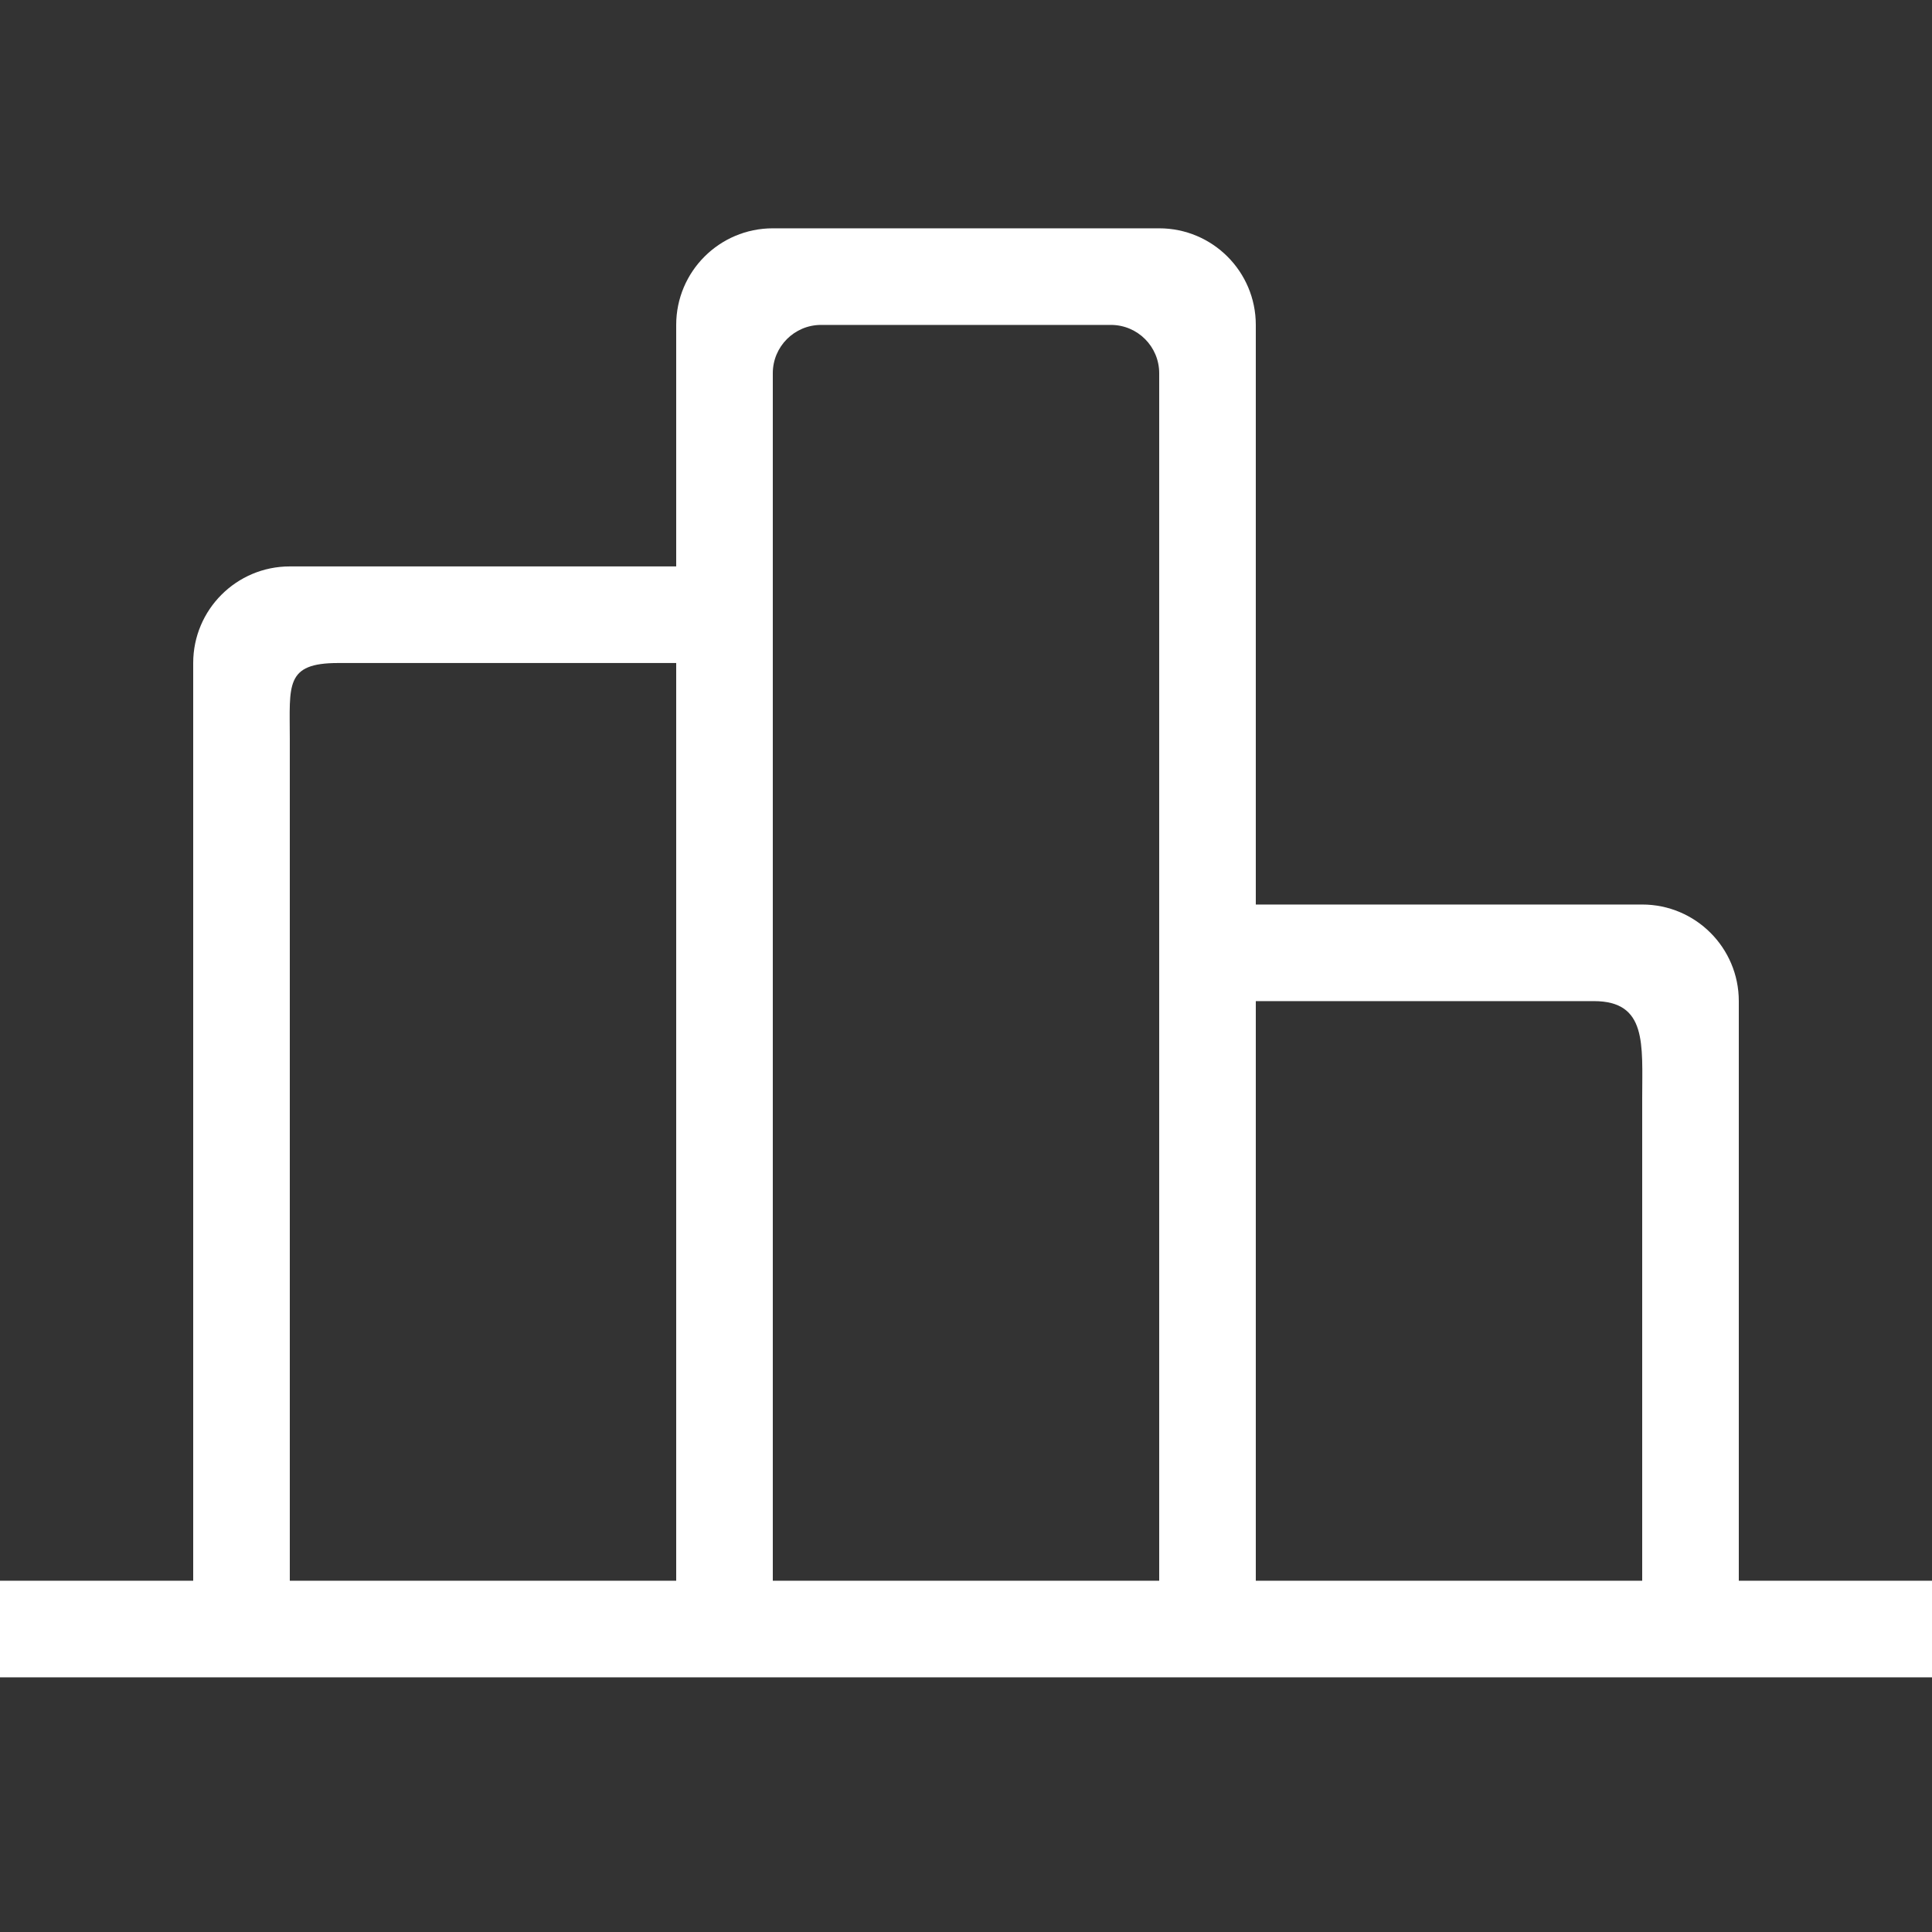 <?xml version="1.0" standalone="no"?><!DOCTYPE svg PUBLIC "-//W3C//DTD SVG 1.1//EN" "http://www.w3.org/Graphics/SVG/1.1/DTD/svg11.dtd"><svg t="1542725993776" class="icon" style="" viewBox="0 0 1024 1024" version="1.1" xmlns="http://www.w3.org/2000/svg" p-id="4757" xmlns:xlink="http://www.w3.org/1999/xlink" width="200" height="200"><rect x="0" y="0" width="1024" height="1024" fill="#333333" stroke="none"/><defs><style type="text/css"></style></defs><path d="M921.6 837.814l0-307.2c0-28.275-22.922-51.2-51.2-51.2L665.6 479.414l0-307.2c0-28.28-22.922-51.2-51.2-51.2L409.6 121.014c-28.278 0-51.2 22.92-51.2 51.2l0 128L153.6 300.214c-28.278 0-51.2 22.925-51.2 51.2l0 486.4L0 837.814l0 51.2 1024 0 0-51.2L921.6 837.814zM153.6 837.814 153.6 391.411c0-28.275-2.678-39.997 25.6-39.997l179.2 0 0 486.4L153.6 837.814zM409.6 837.814l0-640c0-14.139 11.461-25.6 25.6-25.6l153.6 0c14.139 0 25.6 11.461 25.6 25.6l0 640L409.6 837.814zM665.6 837.814l0-307.2 179.2 0c28.278 0 25.6 22.925 25.6 51.203l0 255.997L665.6 837.814z" p-id="4758" fill="#ffffff"></path></svg>
